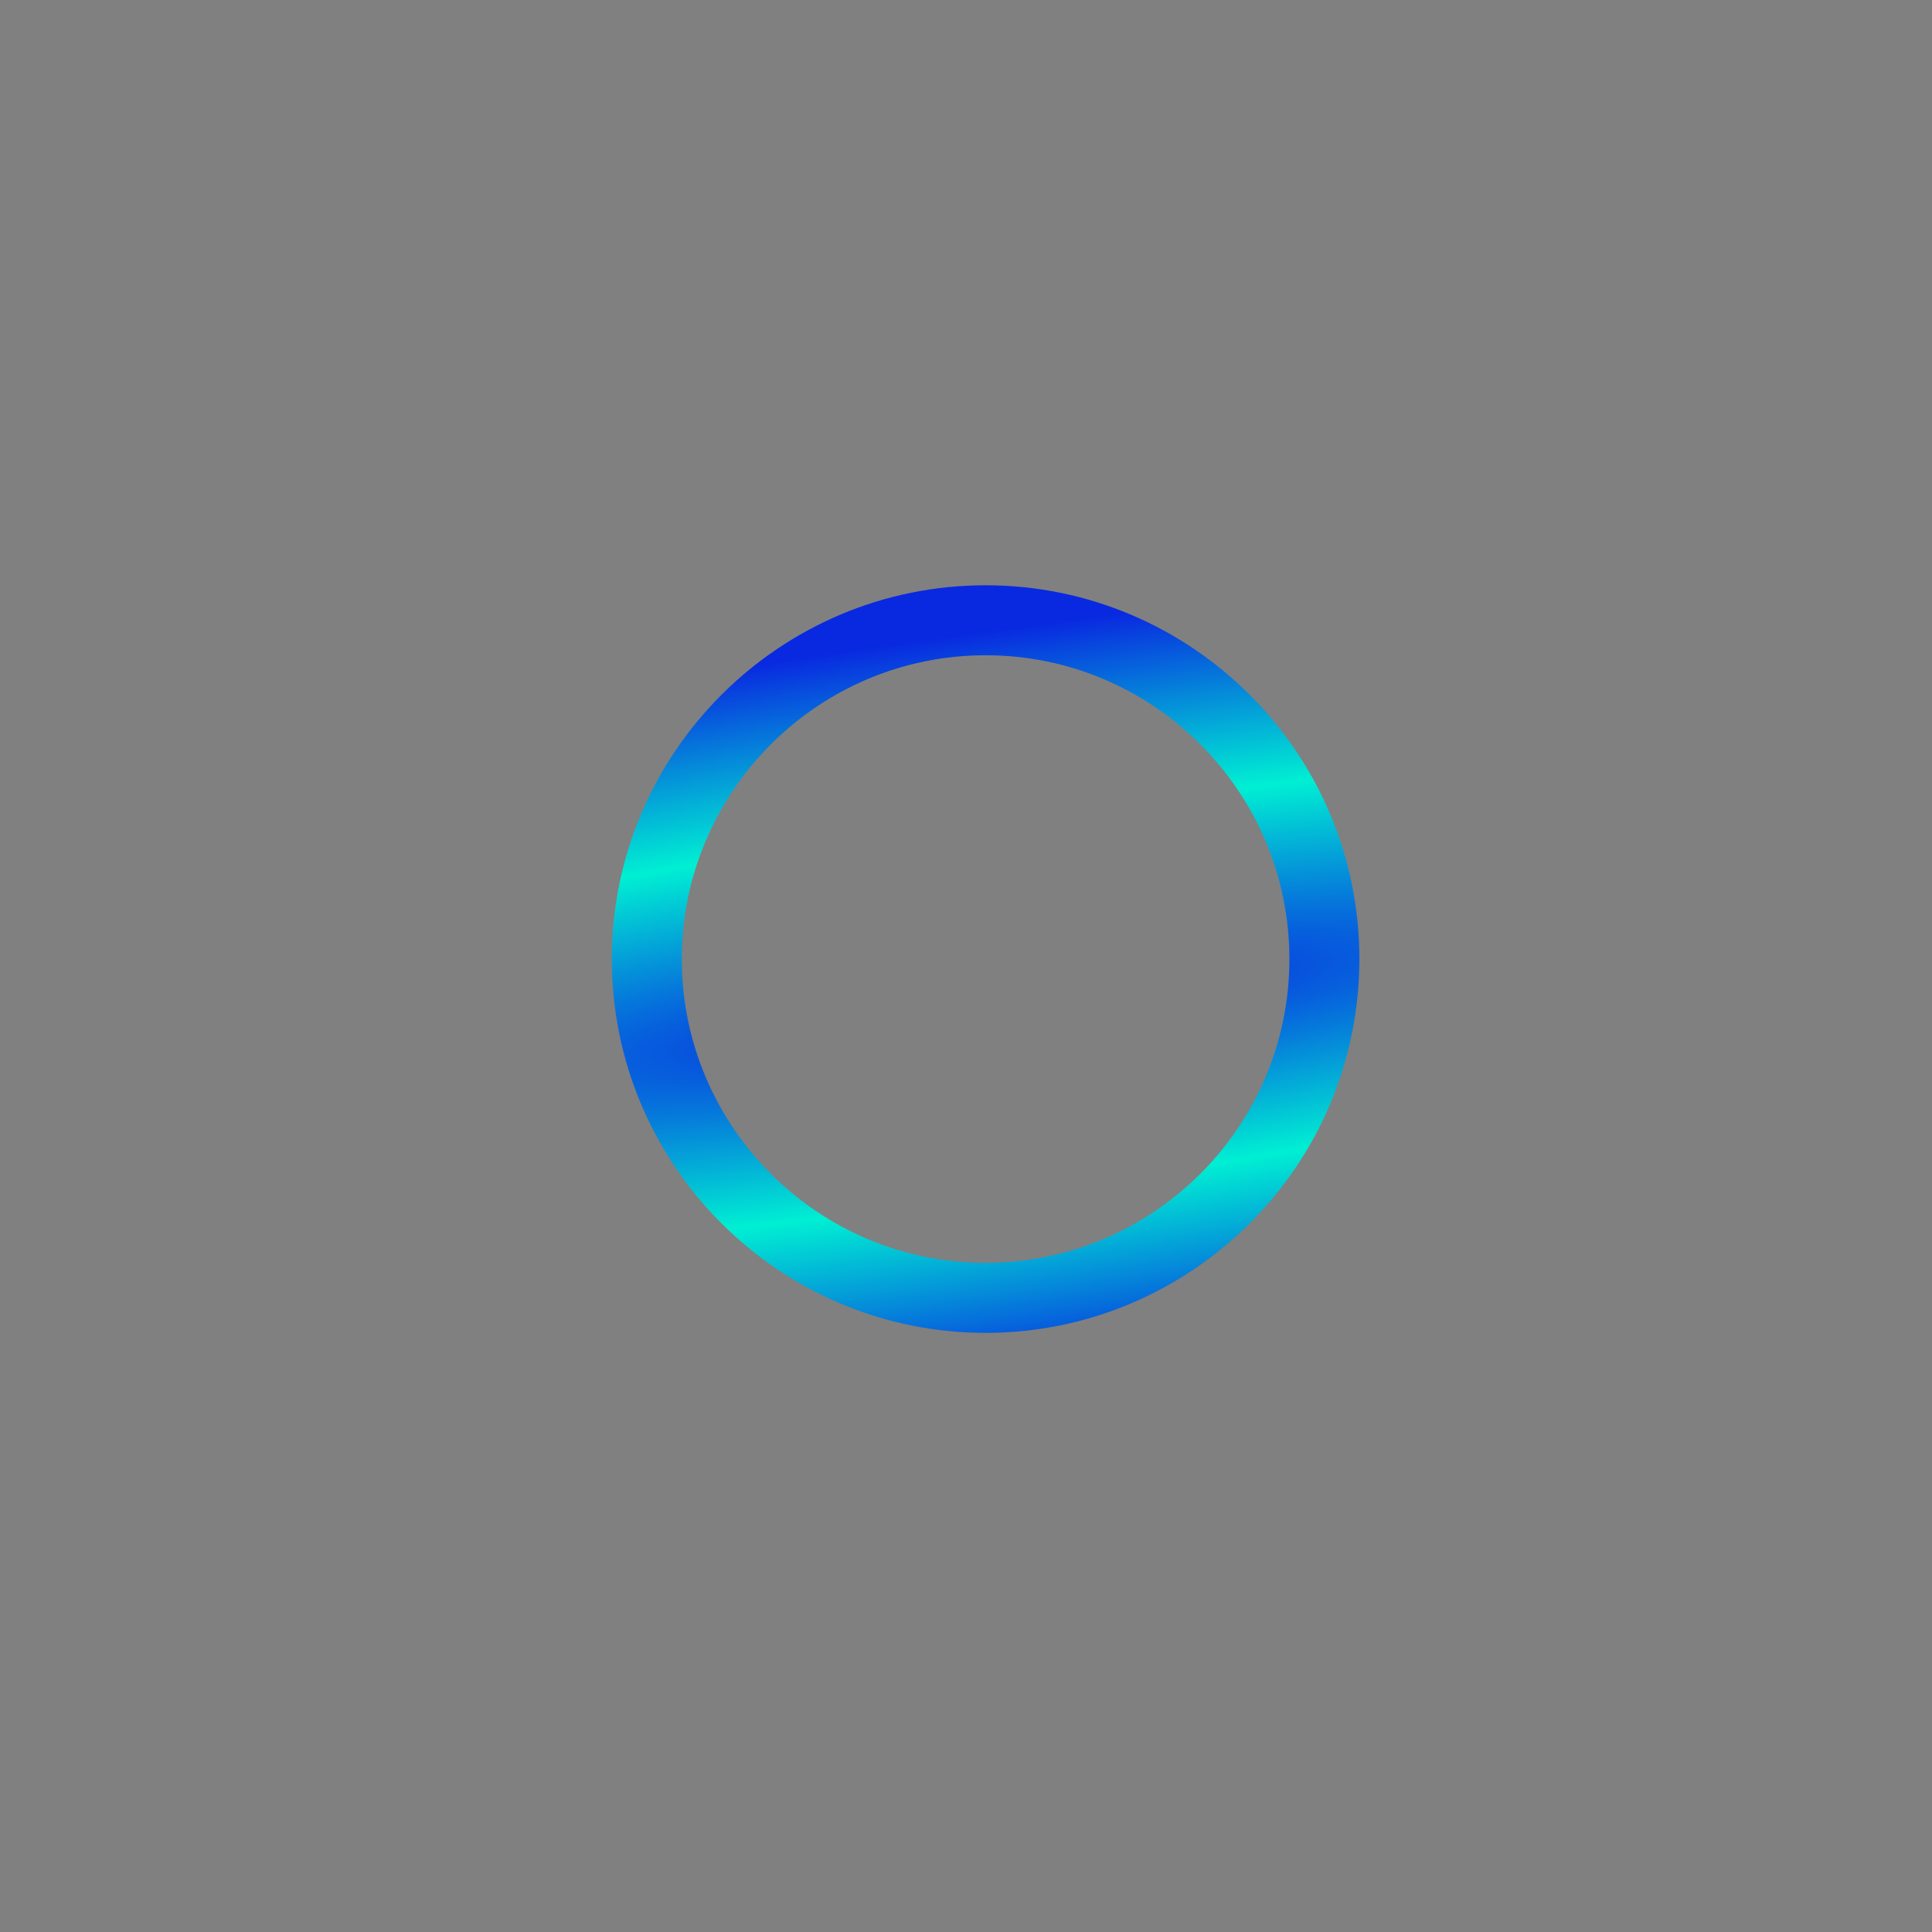 <?xml version="1.0" encoding="utf-8"?>
<svg id="Layer_1" style="enable-background:new 0 0 500 500;" x="0px" y="0px" viewBox="0 0 500 500" xmlns="http://www.w3.org/2000/svg">
  <rect x="0" y="0" width="500" height="500" fill="#808080" stroke="none"/>
  <defs>
    <style type="text/css">
   
    .fil3 {fill:none}
    .fil0 {fill:#FFFA04}
    .fil1 {fill:#212121;fill-rule:nonzero}
    .fil2 {fill:#FFFFFE;fill-rule:nonzero}
   
  </style>
  </defs>
  <style type="text/css">
	.st0{fill:#FFFFFF;}
	.st1{fill:#2AA9E0;}
	.st2{fill:#18FE89;}
	.st3{fill:#00E56B;}
	.st4{fill:#00C963;}
	.st5{fill:#00AC6A;}
</style>
  <g>
    <circle class="st0" cx="-729.5" cy="507" r="133"/>
    <path class="st1" d="M-912,324.5v364.9H-547V324.5H-912z M-656.9,469.8c0.1,1.6,0.1,3.2,0.1,4.8c0,49.5-37.7,106.5-106.5,106.5&#10;&#9;&#9;c-21.1,0-40.8-6.2-57.4-16.8c2.9,0.4,5.9,0.5,8.9,0.5c17.6,0,33.7-6,46.5-16c-16.4-0.3-30.2-11.1-35-26c2.3,0.4,4.6,0.7,7,0.7&#10;&#9;&#9;c3.4,0,6.7-0.4,9.9-1.3c-17.1-3.4-30-18.6-30-36.7c0-0.2,0-0.3,0-0.5c5.1,2.8,10.8,4.5,17,4.7c-10-6.7-16.6-18.2-16.6-31.2&#10;&#9;&#9;c0-6.9,1.8-13.3,5.1-18.8c18.5,22.7,46.1,37.6,77.2,39.1c-0.6-2.7-1-5.6-1-8.5c0-20.7,16.8-37.4,37.4-37.4&#10;&#9;&#9;c10.8,0,20.5,4.5,27.3,11.8c8.5-1.7,16.5-4.8,23.8-9.1c-2.8,8.7-8.7,16.1-16.5,20.7c7.6-0.9,14.8-2.9,21.5-5.9&#10;&#9;&#9;C-643.3,457.9-649.6,464.5-656.9,469.8z"/>
  </g>
  <g id="PROCESSING" transform="matrix(0.925, 0, 0, 0.925, 158.331, 151.468)">
    <g>
      <g>
        <radialGradient id="SVGID_3_" cx="34185.168" cy="15625.595" r="104.589" gradientTransform="matrix(-0.139 -0.99 7.209 -1.013 -107784.898 49790.016)" gradientUnits="userSpaceOnUse">
          <stop offset="0.006" style="stop-color:#0929E0"/>
          <stop offset="0.5" style="stop-color:#00EFD3"/>
          <stop offset="1" style="stop-color:#0929E0"/>
        </radialGradient>
        <path fill="url(#SVGID_3_)" d="M104.583,209.166C46.916,209.166,0,162.251,0,104.583C0,46.916,46.916,0,104.583,0&#10;&#9;&#9;&#9;&#9;s104.583,46.916,104.583,104.583C209.166,162.251,162.25,209.166,104.583,209.166z M104.583,19.583c-46.866,0-85,38.134-85,85&#10;&#9;&#9;&#9;&#9;c0,46.873,38.134,85,85,85c46.874,0,85-38.127,85-85C189.583,57.717,151.457,19.583,104.583,19.583z"/>
      </g>
    </g>
  </g>
</svg>